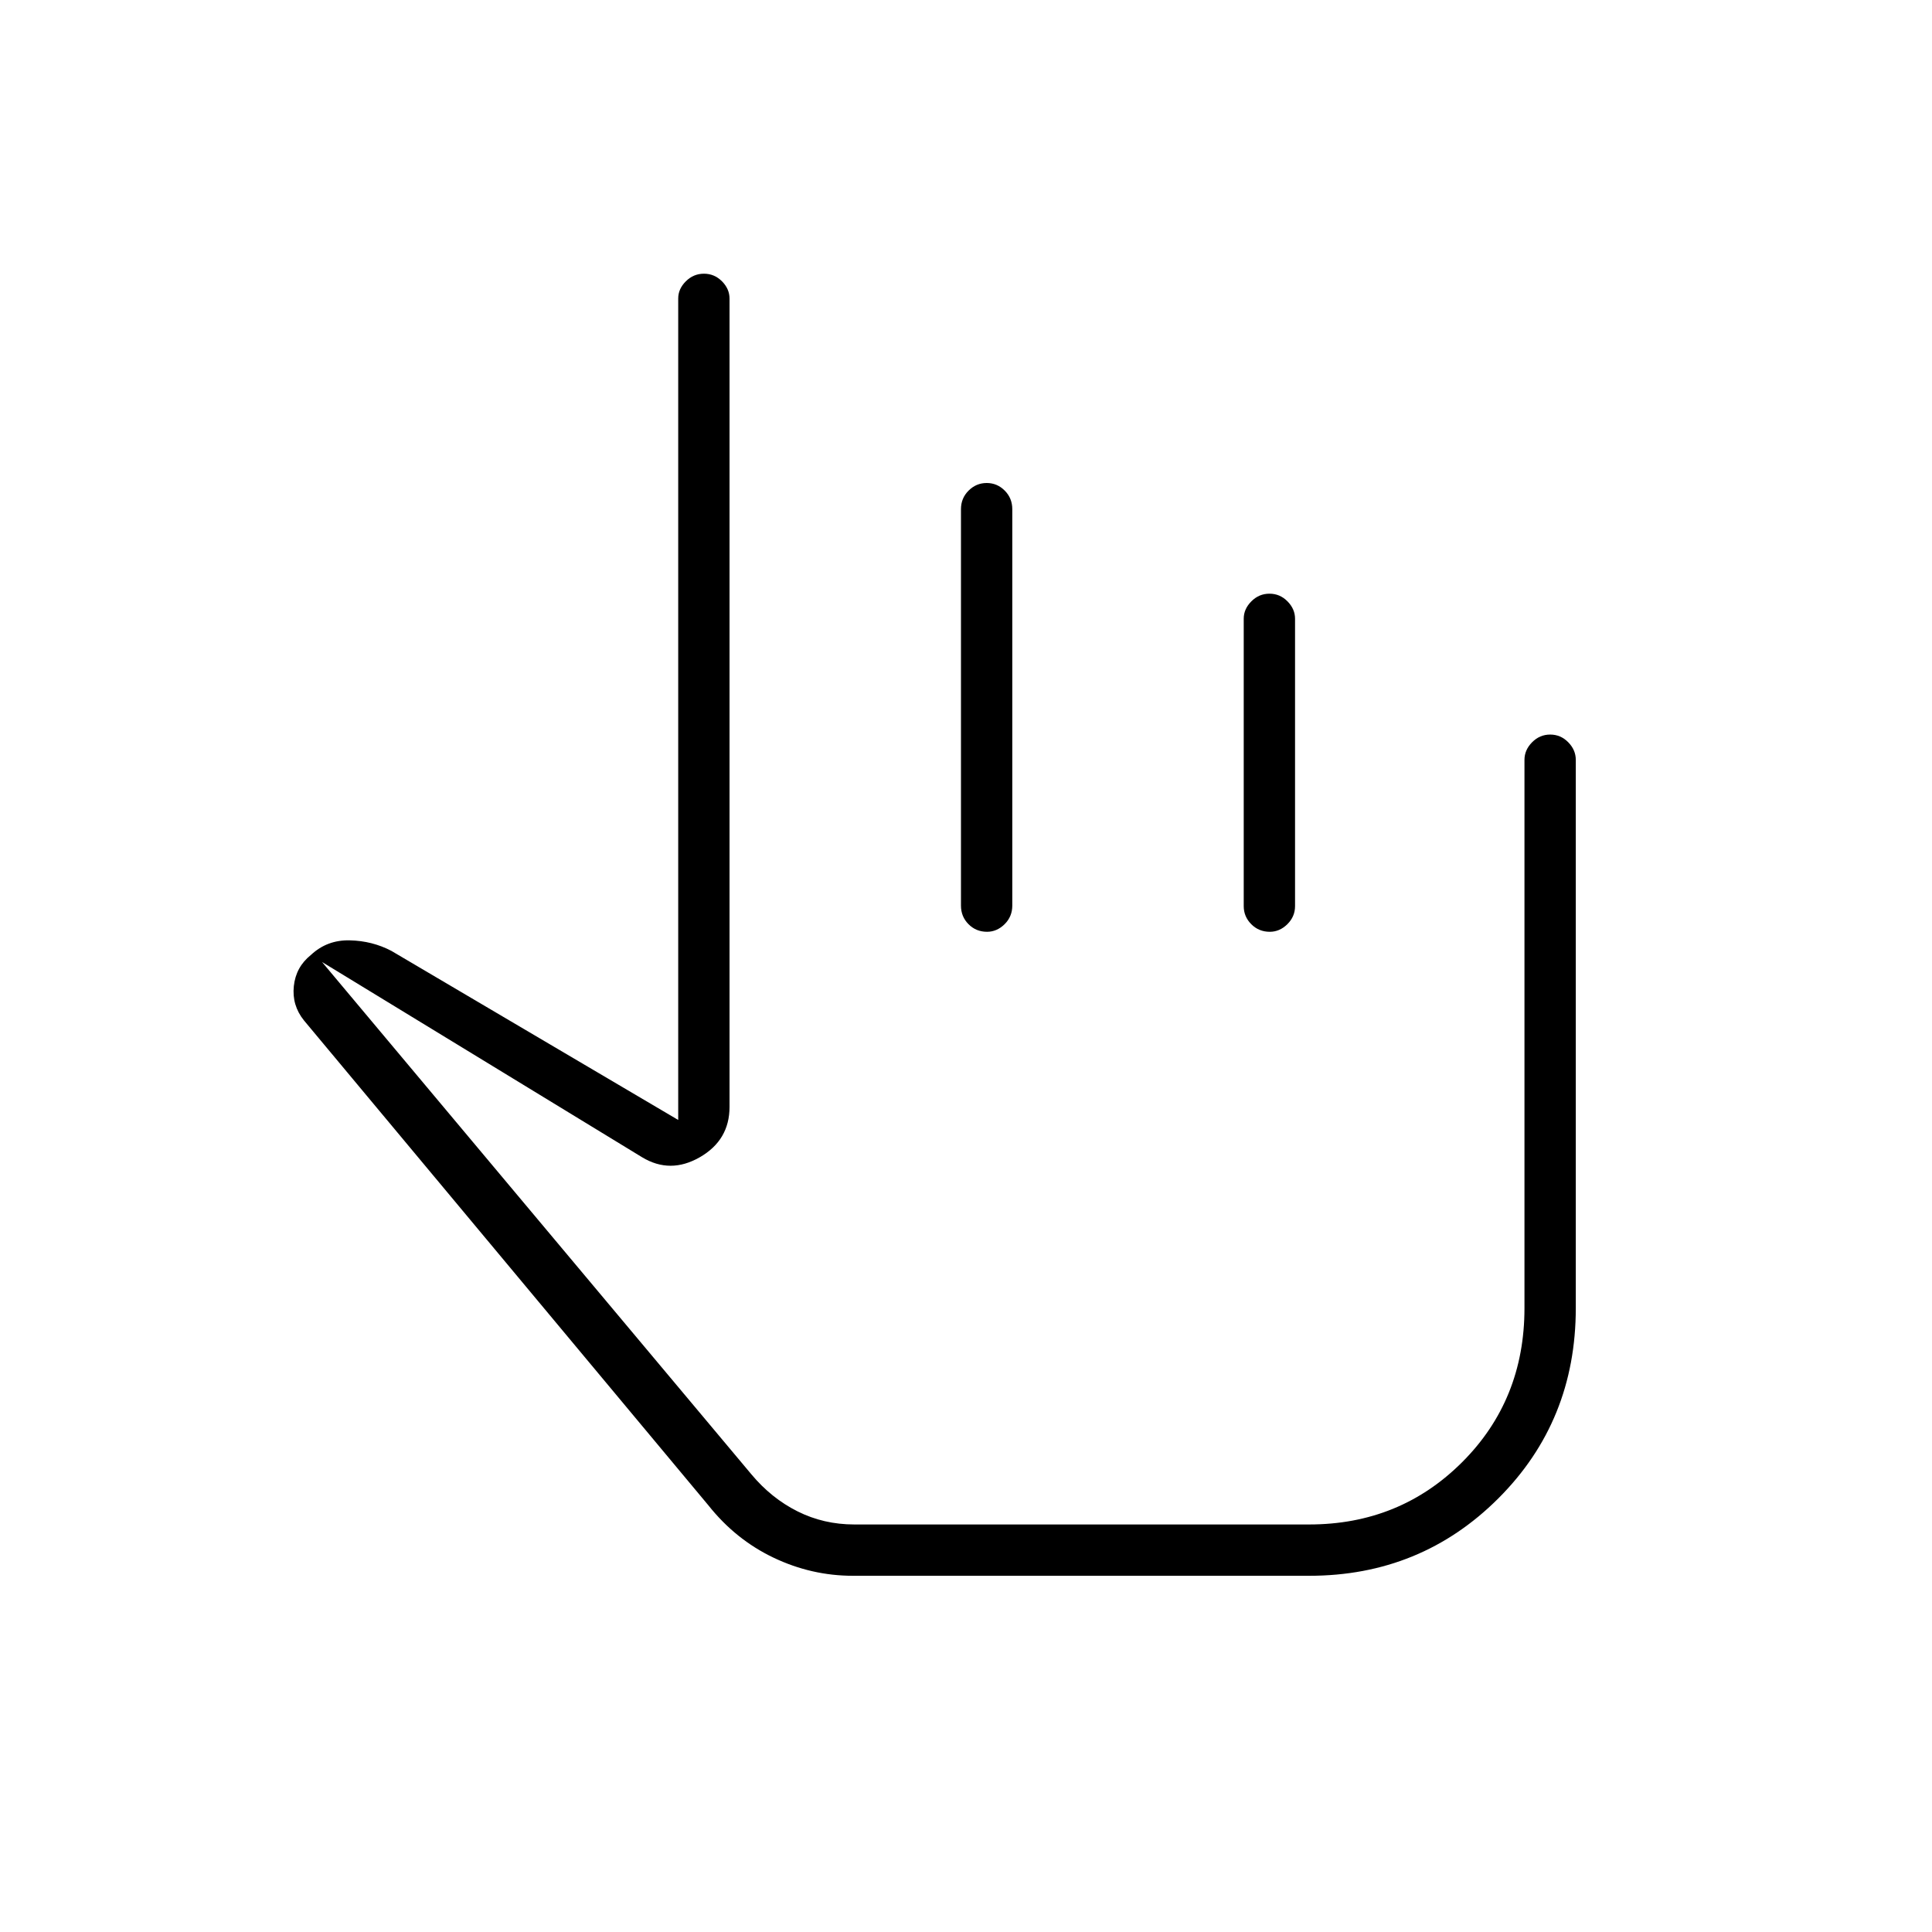 <svg xmlns="http://www.w3.org/2000/svg" height="24" viewBox="0 -960 960 960" width="24"><path d="M423.88-177q-20.64 0-39.51-9-18.87-9-32.37-26L151-453q-6-7.5-5-17t8.5-15.5q8-7.5 19.25-7.25t20.75 5.25l142.5 84v-408.2q0-4.75 3.79-8.52 3.78-3.78 9-3.78 5.21 0 8.96 3.78 3.75 3.78 3.75 8.6V-410q0 16.52-14.75 25.01Q333-376.5 319-385l-159-97 213.34 254.56q9.93 11.91 22.94 18.42 13 6.52 28.22 6.52h226q45.03 0 76.02-30.94Q757.5-264.38 757.5-310v-272.44q0-4.9 3.79-8.73 3.78-3.83 9-3.83 5.21 0 8.96 3.83 3.75 3.83 3.75 8.73V-310q0 56.12-38.5 94.56Q706-177 650.5-177H423.88ZM459-344.5ZM490.29-720q5.21 0 8.96 3.78Q503-712.45 503-707v197q0 5.45-3.82 9.23-3.83 3.77-8.72 3.77-5.46 0-9.21-3.77-3.75-3.78-3.75-9.23v-197q0-5.45 3.79-9.22 3.78-3.78 9-3.78Zm140.5 55q5.21 0 8.96 3.81 3.75 3.81 3.75 8.61v142.84q0 5.19-3.82 8.97-3.83 3.77-8.72 3.77-5.46 0-9.21-3.77-3.75-3.78-3.75-8.97v-142.84q0-4.8 3.79-8.61 3.78-3.81 9-3.81Z"/></svg>